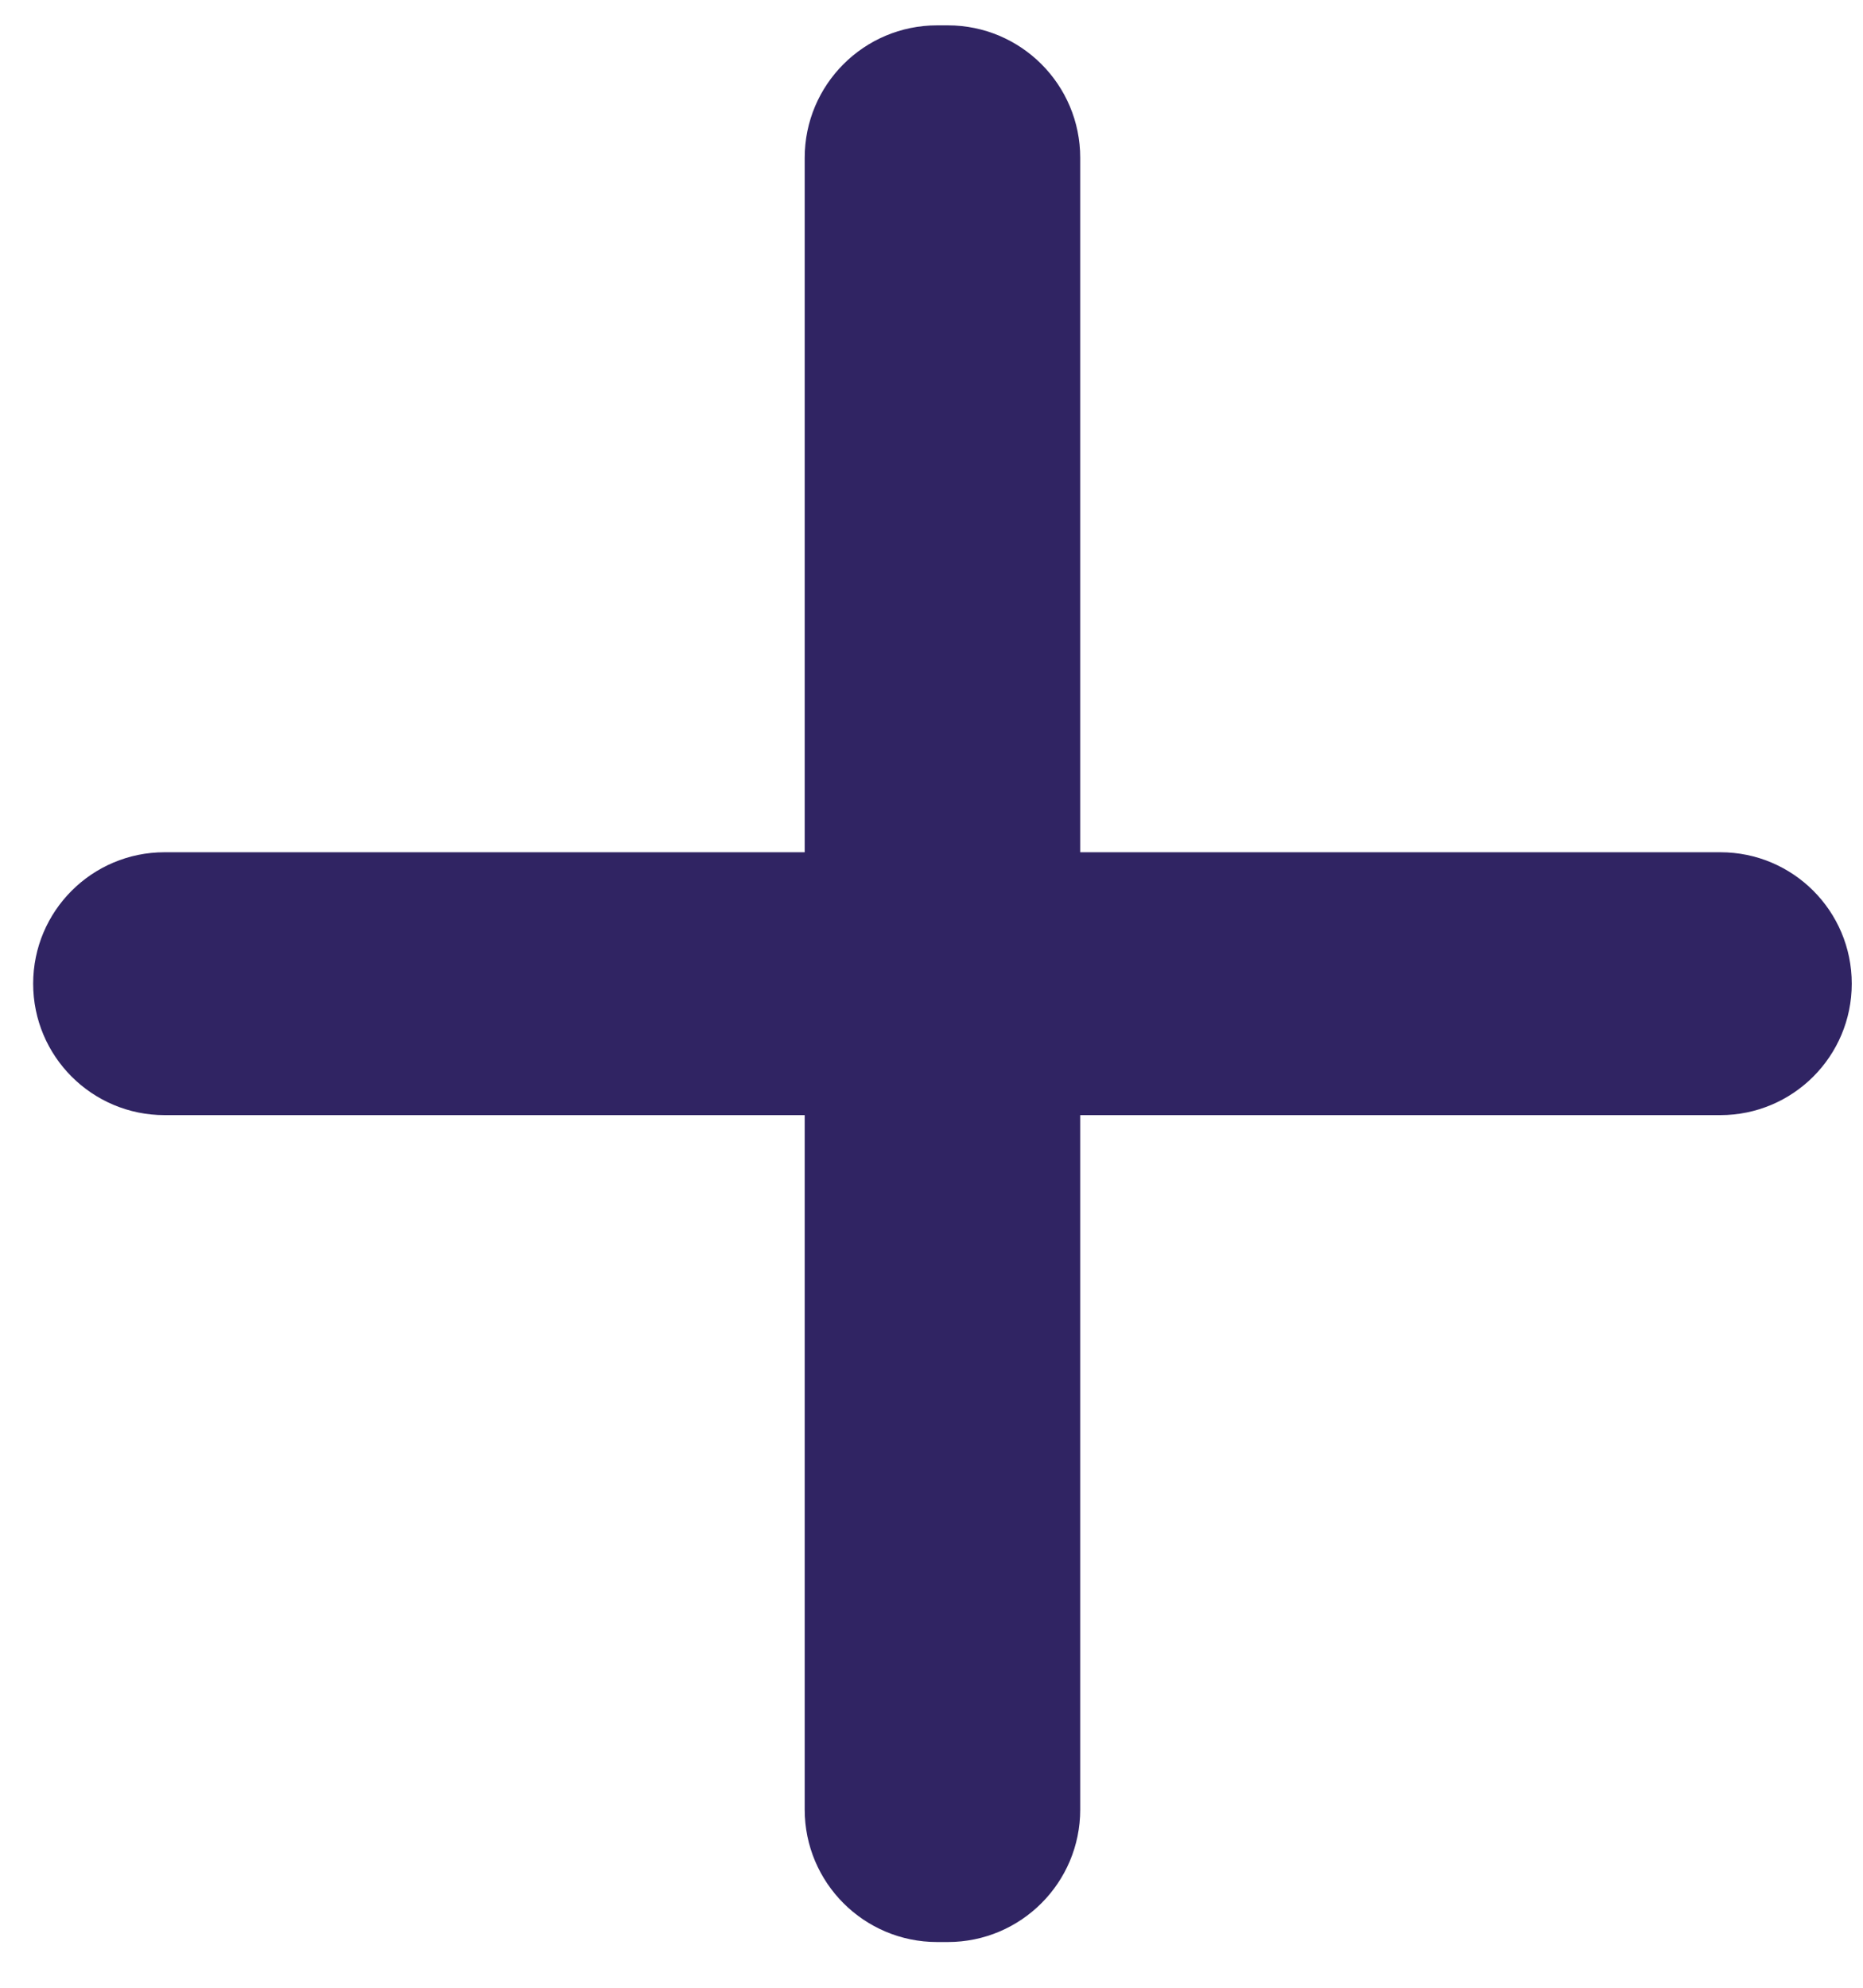 <!-- Generated by IcoMoon.io -->
<svg version="1.1" xmlns="http://www.w3.org/2000/svg" width="30" height="32" viewBox="0 0 30 32">
<title>map-zoom-in</title>
<path fill="#302463" d="M12.958 17.952h-10.308c-1.169 0-2.116-0.948-2.116-2.116v0 0c0-1.169 0.948-2.116 2.116-2.116h10.308v-11.179c0-1.178 0.955-2.133 2.133-2.133h0.171c1.178 0 2.133 0.955 2.133 2.133v11.179h10.308c1.169 0 2.116 0.947 2.116 2.116v0 0c0 1.169-0.948 2.116-2.116 2.116h-10.308v11.179c0 1.178-0.955 2.133-2.133 2.133h-0.171c-1.178 0-2.133-0.955-2.133-2.133v-11.179z"></path>
</svg>
